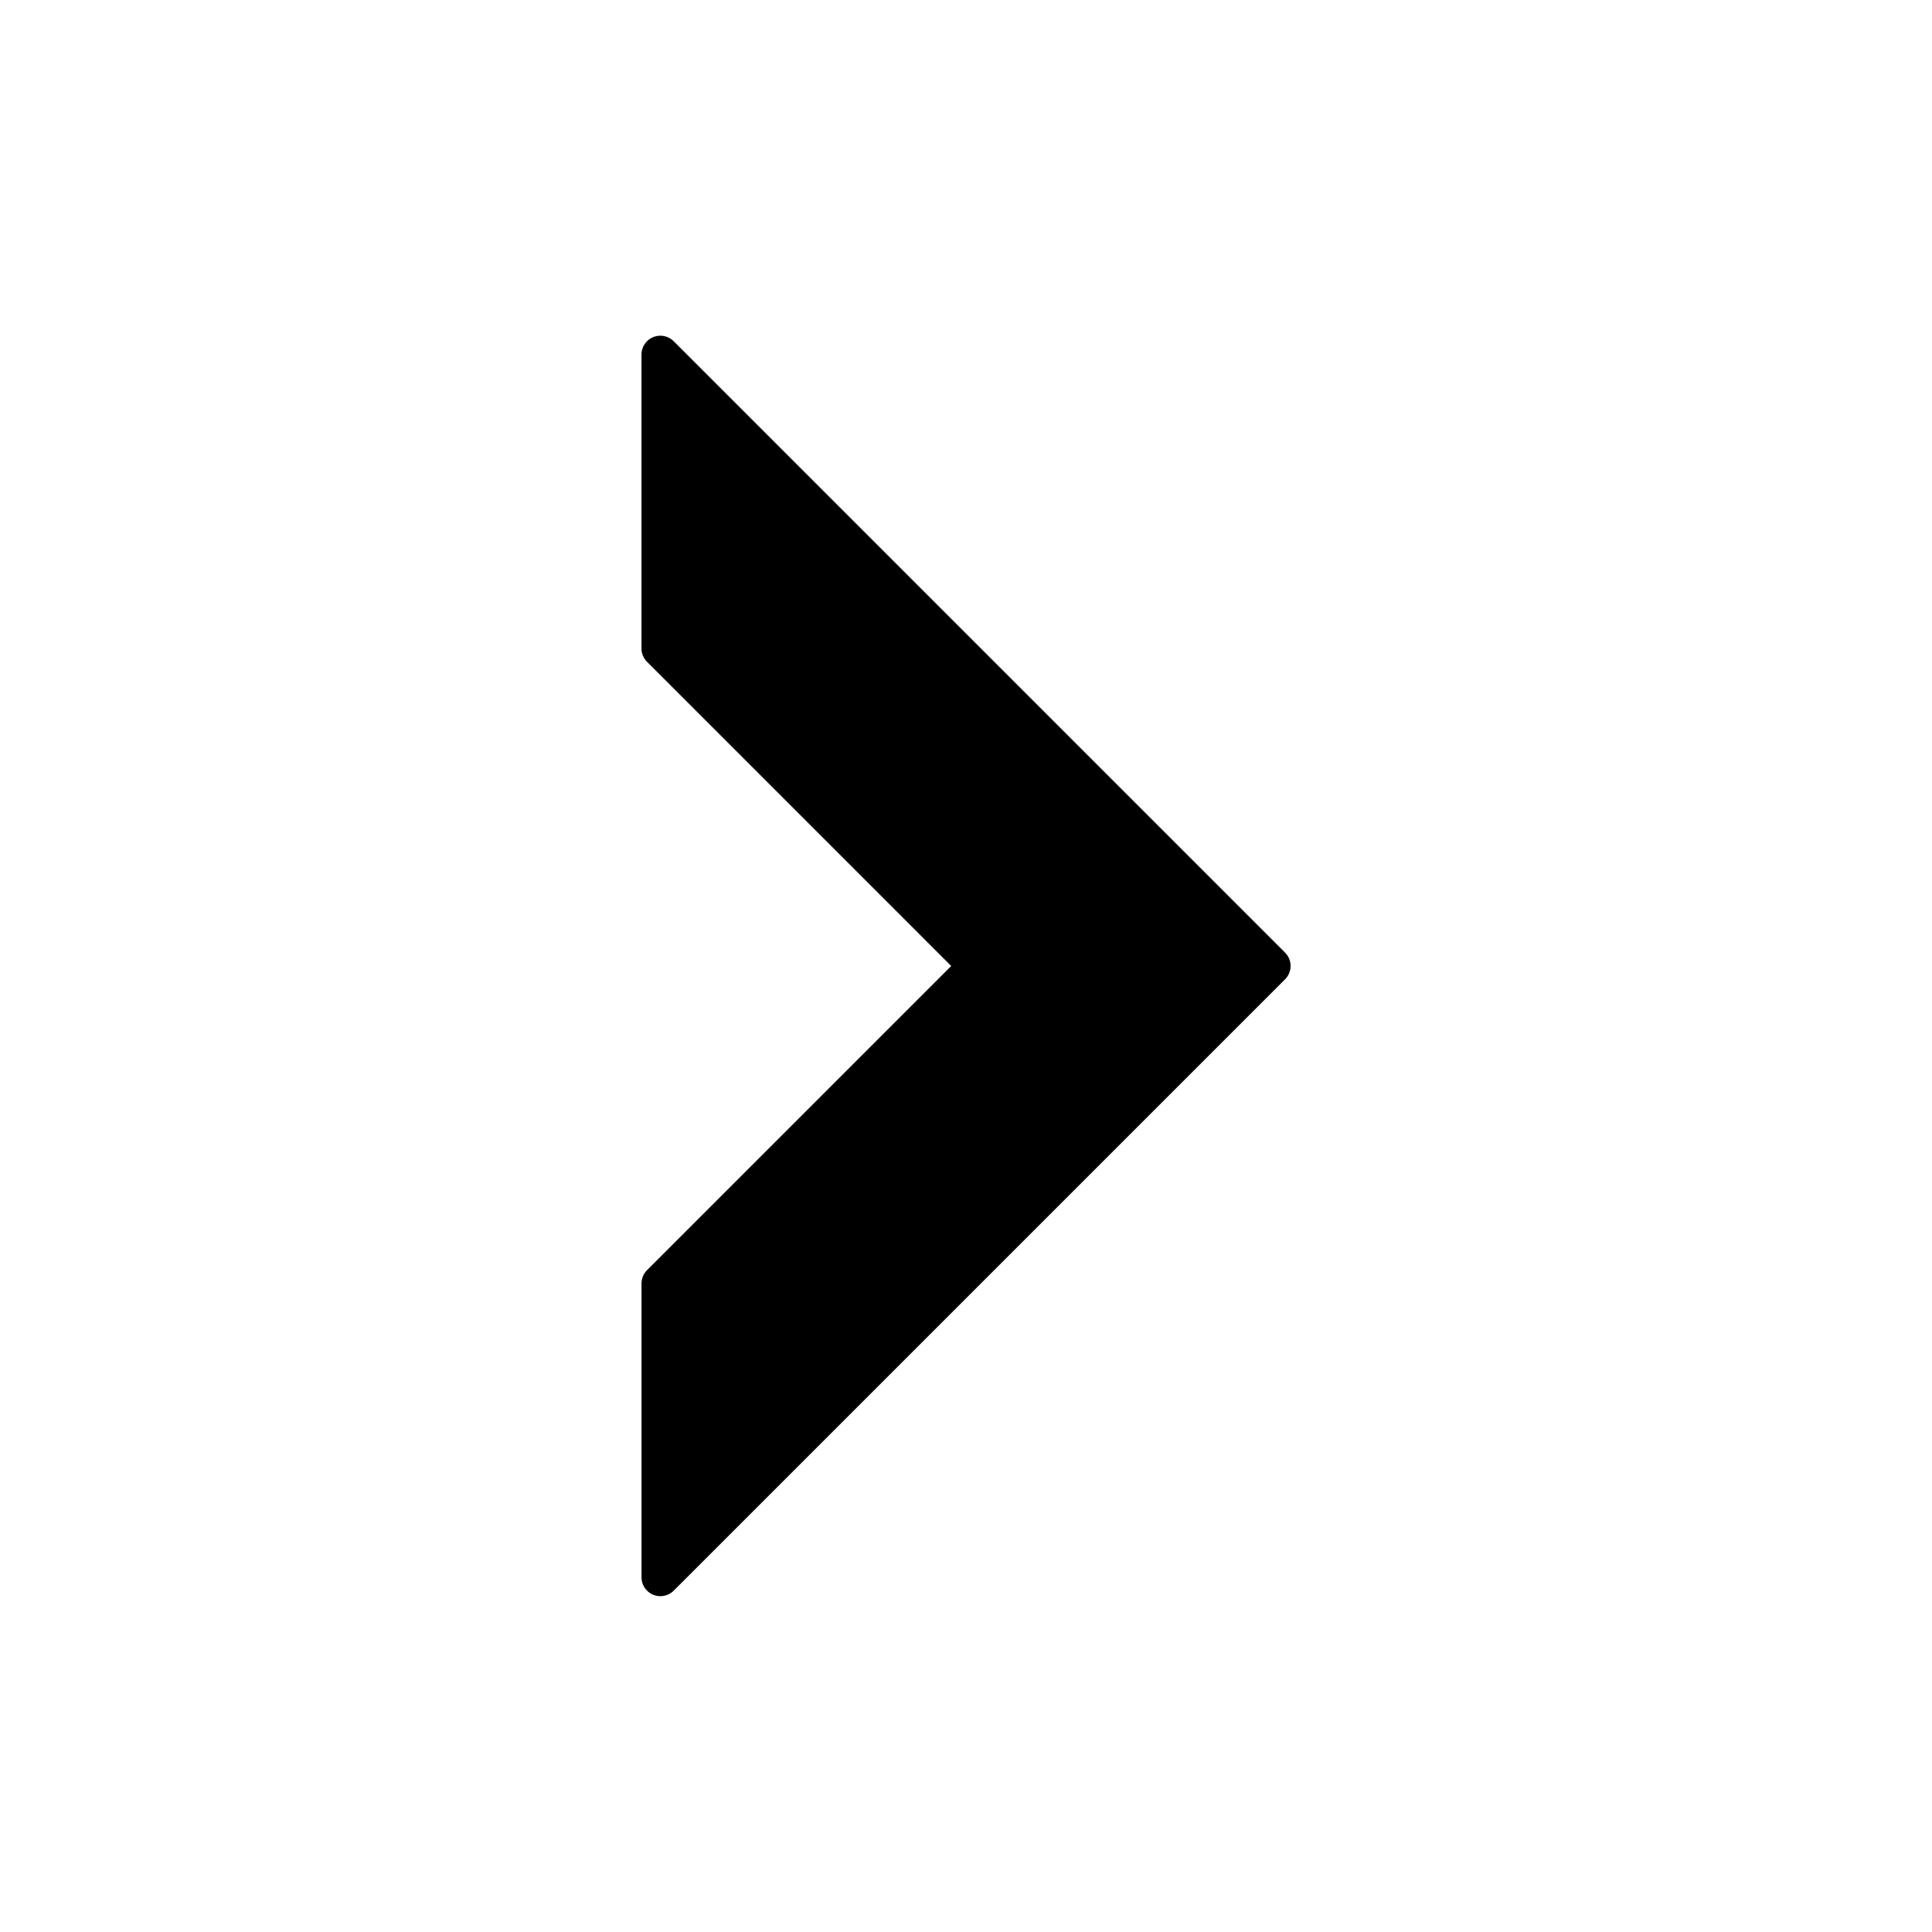 <svg id="Layer_1" data-name="Layer 1" xmlns="http://www.w3.org/2000/svg" viewBox="0 0 512 512"><title>text-to-speech-reading-speed-slow</title><path d="M170,94v77.84a5,5,0,0,0,1.47,3.54L252.08,256l-80.61,80.61a5,5,0,0,0-1.46,3.54V418a5,5,0,0,0,8.54,3.53l162-162a5,5,0,0,0,0-7.08l-162-162A5,5,0,0,0,170,94Z"/></svg>